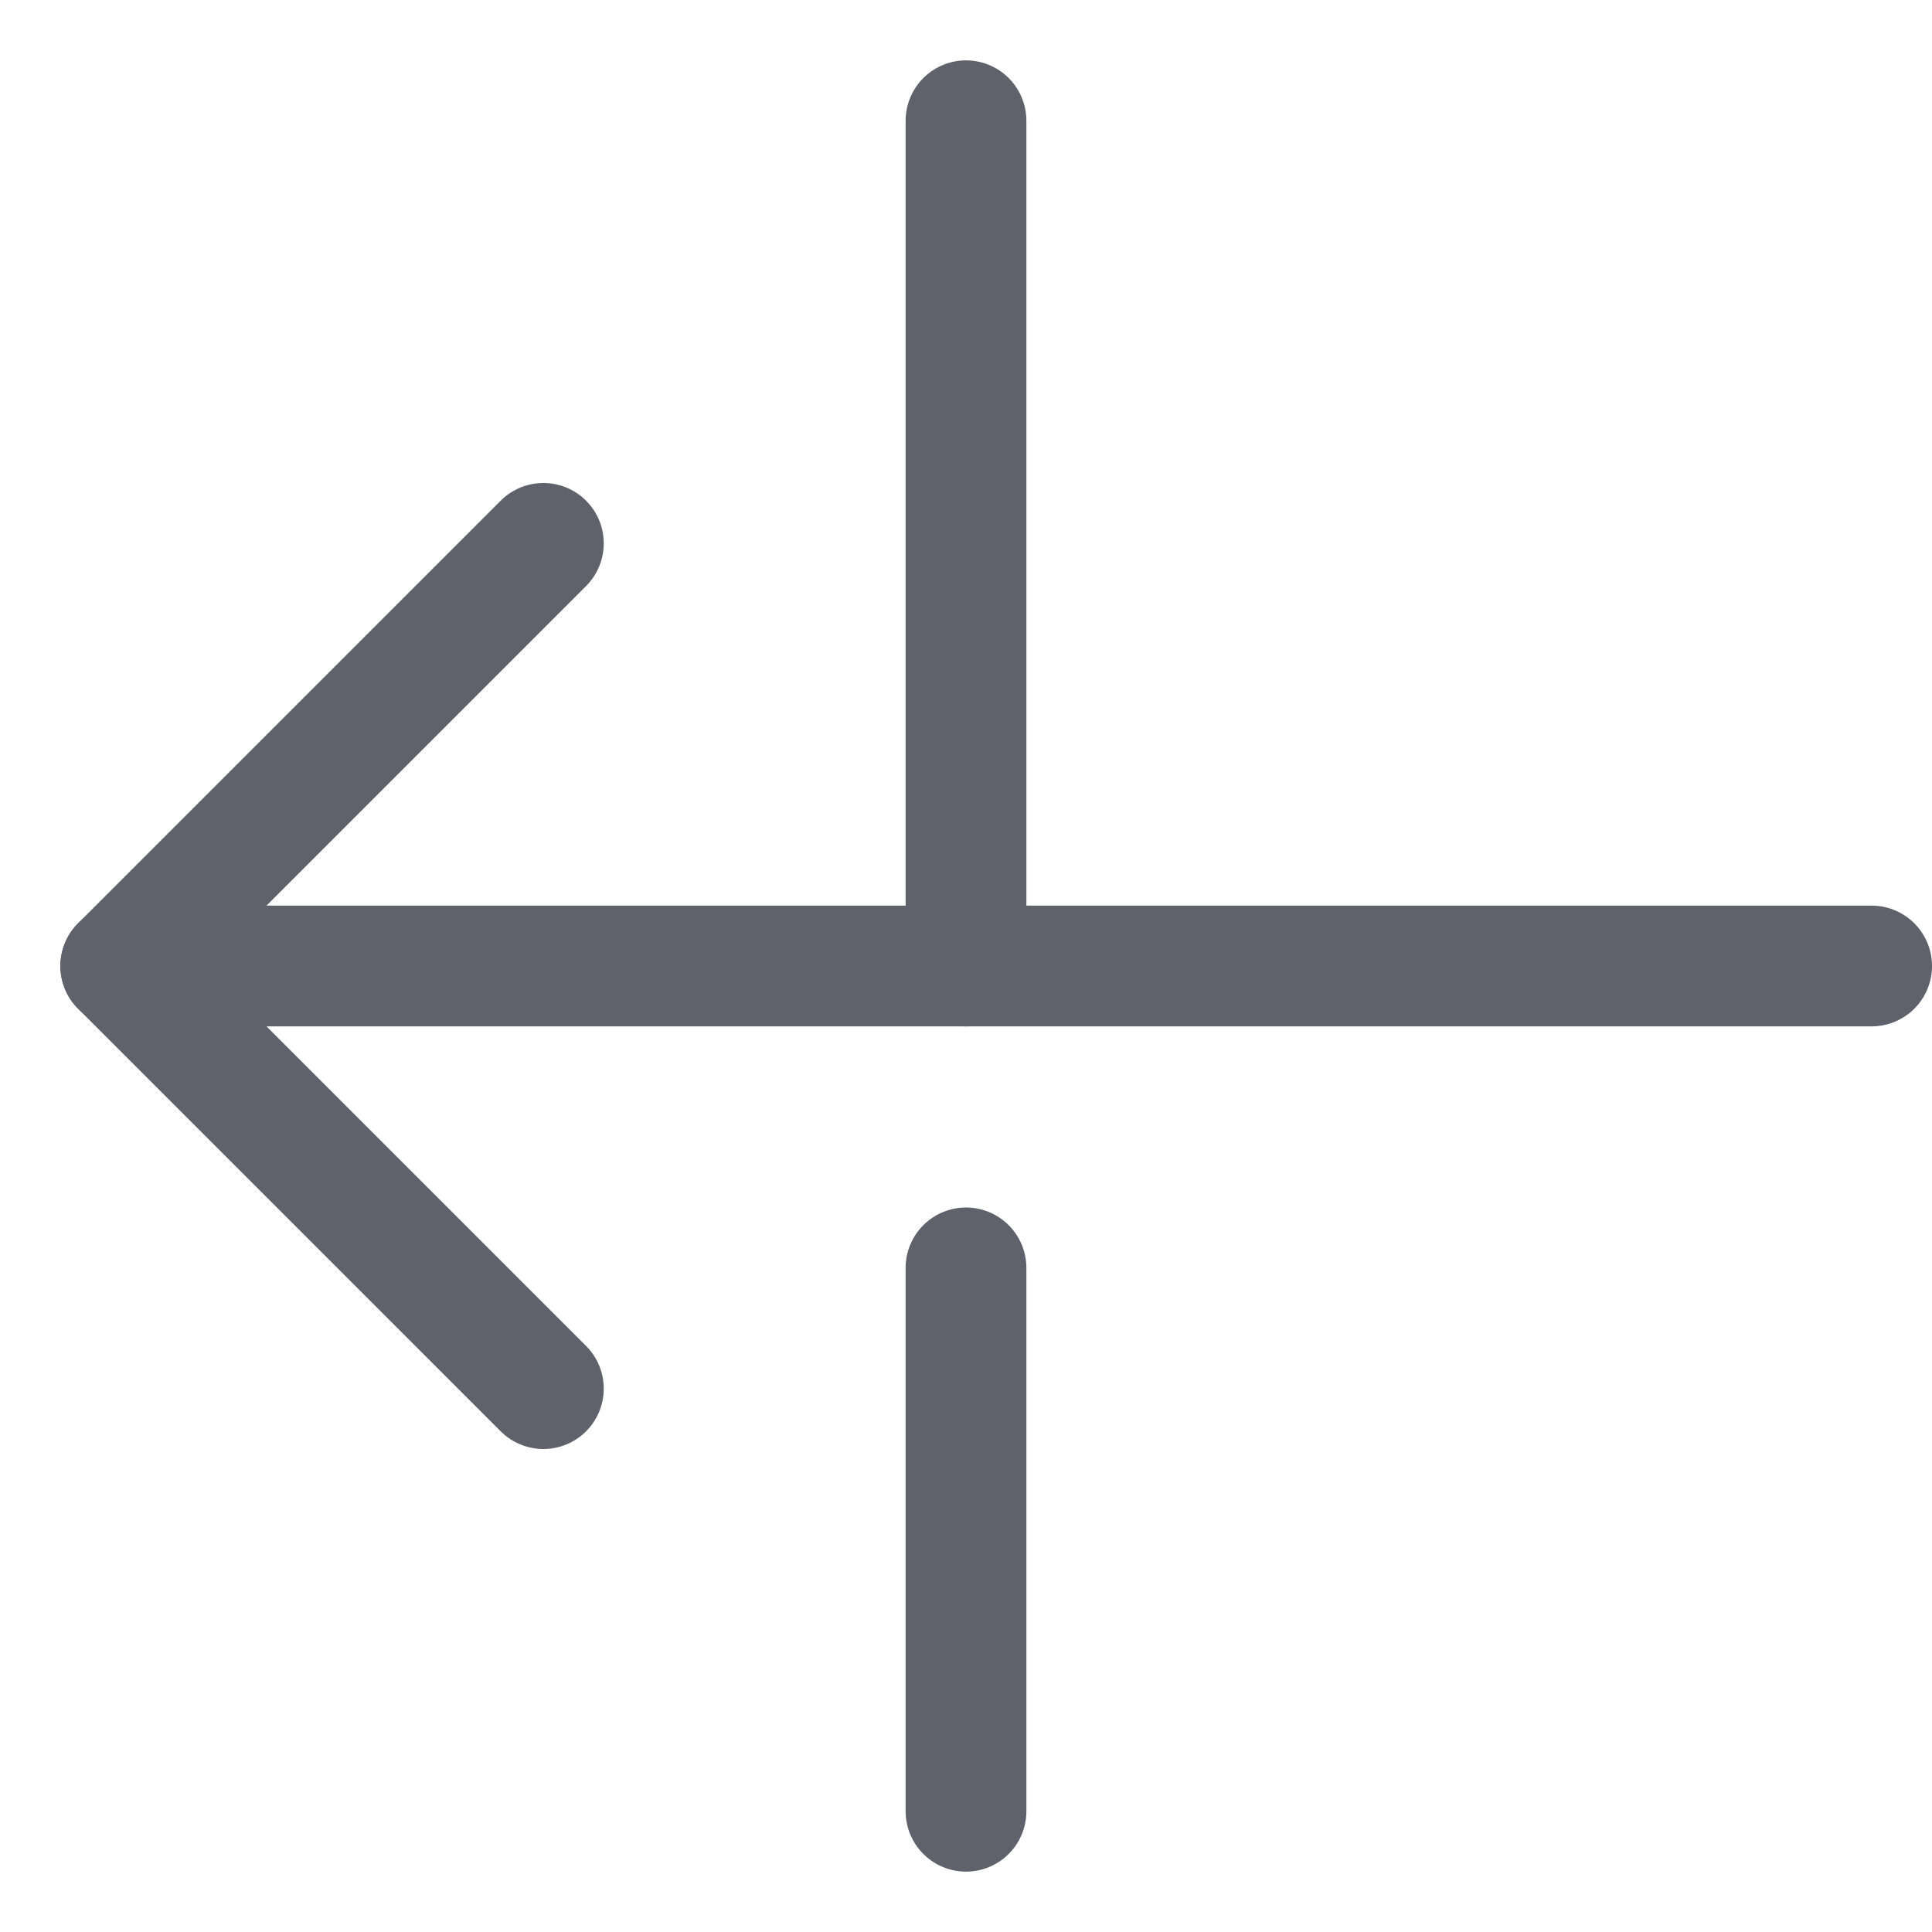<svg xmlns="http://www.w3.org/2000/svg" height="24" width="24" viewBox="0 0 32 32"><g stroke-linecap="round" fill="#61616b" stroke-linejoin="round" class="nc-icon-wrapper"><line data-color="color-2" fill="none" stroke="#61616b" stroke-width="2" x1="16" y1="2" x2="16" y2="16"></line> <line data-color="color-2" fill="none" stroke="#61616b" stroke-width="2" x1="16" y1="21" x2="16" y2="30"></line> <line data-cap="butt" fill="none" stroke="#61616b" stroke-width="2" x1="31" y1="16" x2="2" y2="16"></line> <polyline fill="none" stroke="#61616b" stroke-width="2" points="9,23 2,16 9,9 "></polyline></g></svg>